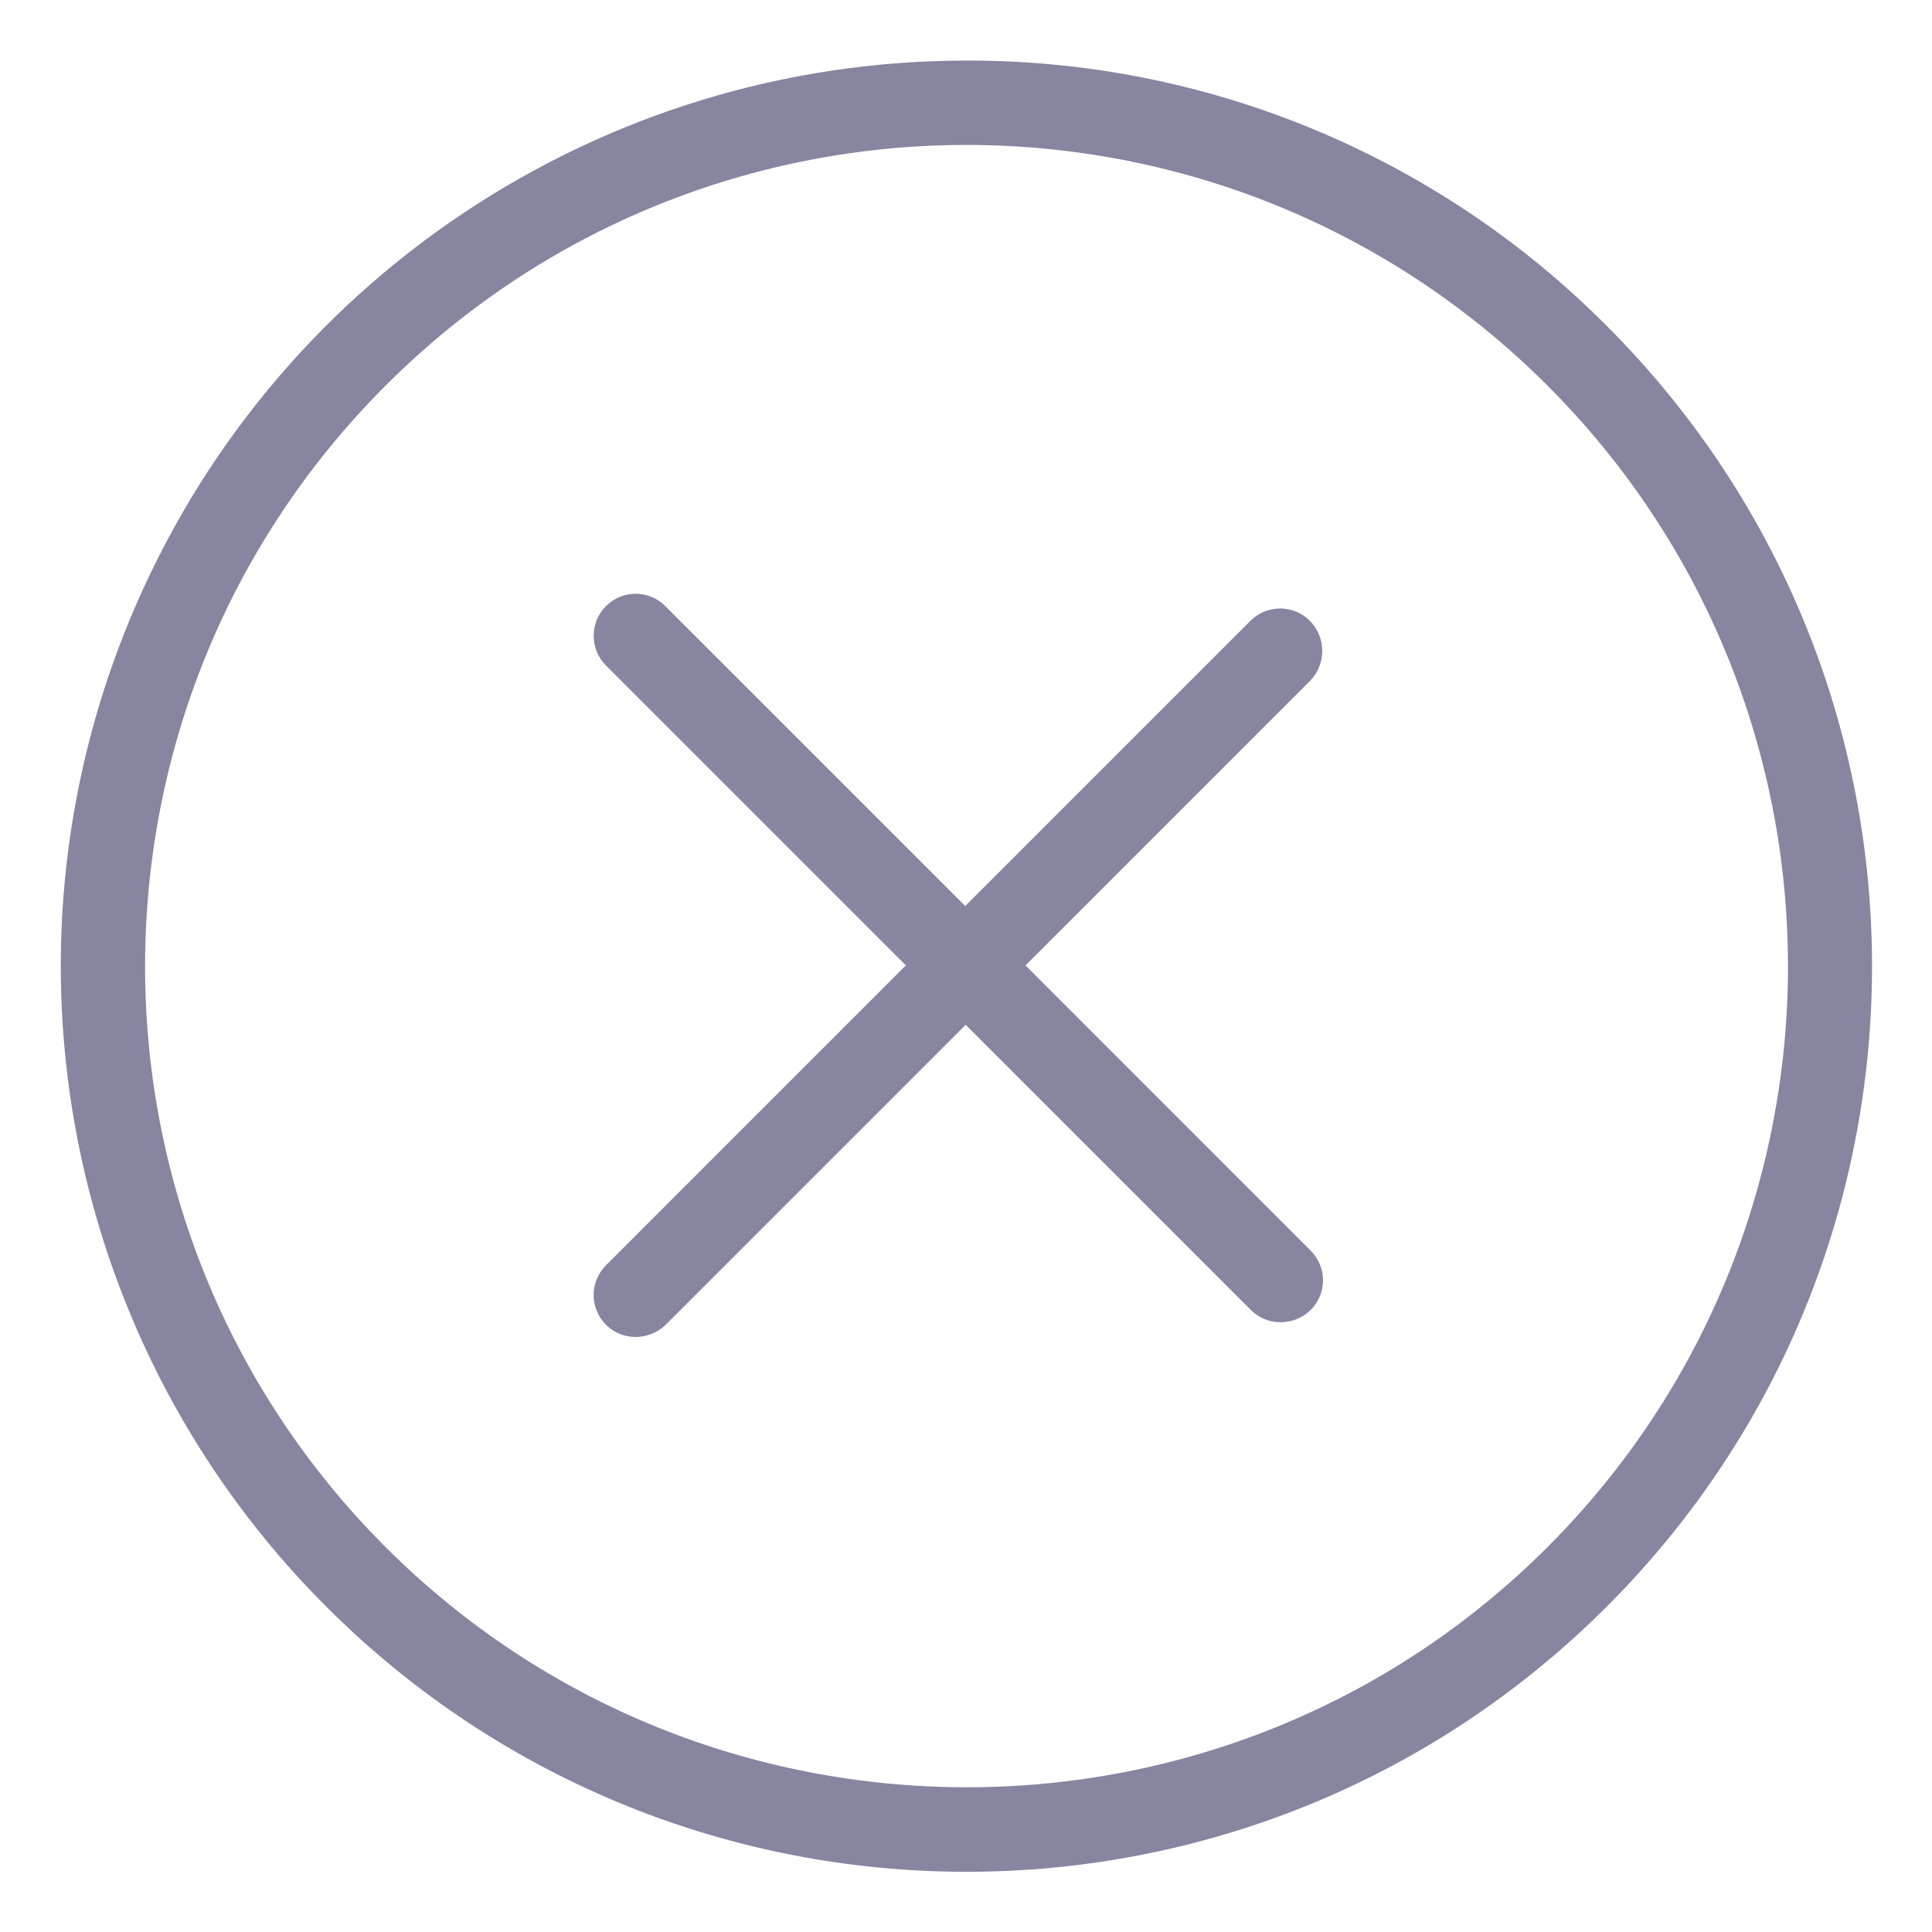<svg width="25" height="25" viewBox="0 0 25 25" fill="none" xmlns="http://www.w3.org/2000/svg">
<g clip-path="url(#clip0_128_6369)">
<path d="M16.949 8.033C16.848 7.931 16.709 7.874 16.565 7.874C16.421 7.874 16.283 7.931 16.181 8.033L12.49 11.724L8.609 7.843C8.397 7.63 8.053 7.63 7.841 7.843C7.629 8.055 7.629 8.399 7.841 8.611L11.722 12.492L7.841 16.373C7.739 16.475 7.681 16.613 7.681 16.758C7.681 16.902 7.739 17.04 7.841 17.142C7.943 17.245 8.083 17.302 8.228 17.3C8.372 17.299 8.511 17.243 8.615 17.142L12.496 13.261L16.186 16.951C16.288 17.054 16.428 17.111 16.573 17.109C16.718 17.109 16.857 17.052 16.96 16.951C17.062 16.849 17.12 16.711 17.12 16.567C17.12 16.423 17.062 16.284 16.96 16.183L13.27 12.492L16.96 8.802C17.164 8.585 17.159 8.245 16.949 8.033Z" fill="#87859F"/>
<path d="M12.507 0.784C7.766 0.783 3.493 3.638 1.679 8.018C-0.135 12.397 0.868 17.438 4.221 20.789C8.797 25.365 16.216 25.365 20.792 20.789C25.368 16.213 25.368 8.794 20.792 4.218C18.6 2.013 15.616 0.776 12.507 0.784ZM20.024 20.02C15.881 24.163 9.138 24.163 4.99 20.02C0.839 15.869 0.84 9.139 4.991 4.988C9.142 0.838 15.872 0.838 20.023 4.988C24.174 9.139 24.174 15.869 20.024 20.02Z" fill="#87859F"/>
</g>
<defs>
<clipPath id="clip0_128_6369">
<rect width="25" height="25" fill="white"/>
</clipPath>
</defs>
</svg>
